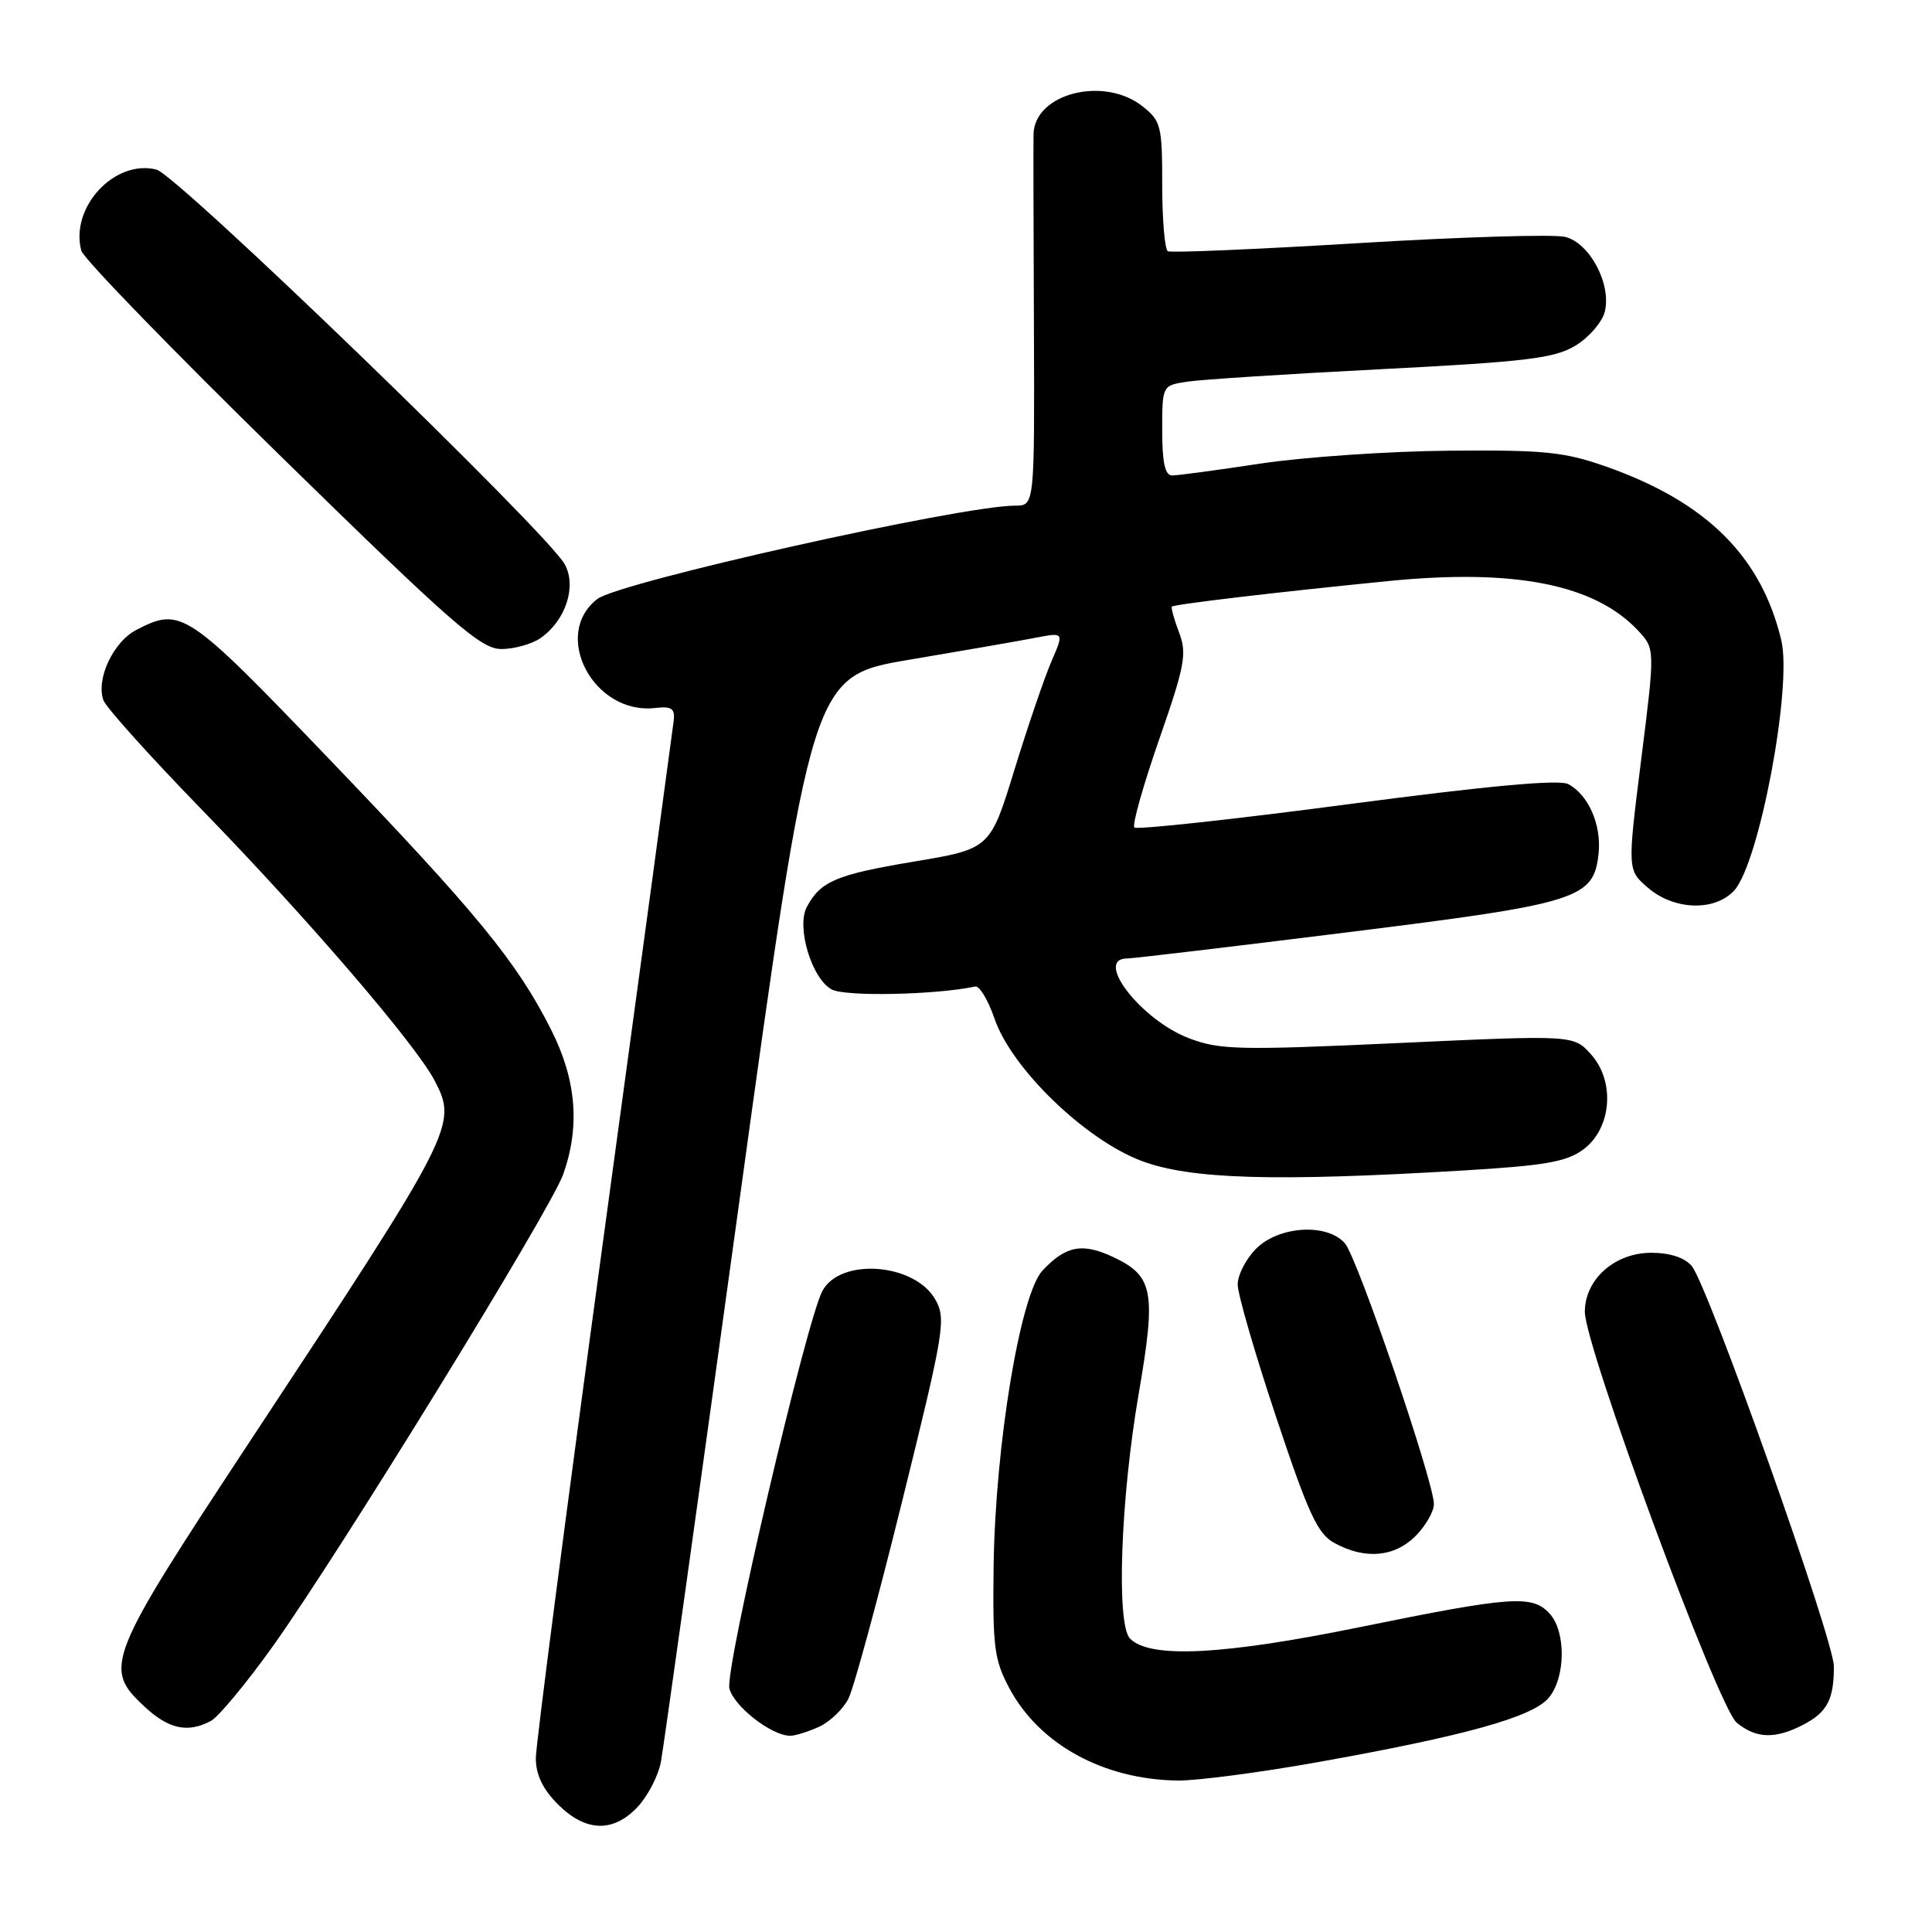 <?xml version="1.0" encoding="UTF-8" standalone="no"?>
<!DOCTYPE svg PUBLIC "-//W3C//DTD SVG 1.1//EN" "http://www.w3.org/Graphics/SVG/1.1/DTD/svg11.dtd" >
<svg xmlns="http://www.w3.org/2000/svg" xmlns:xlink="http://www.w3.org/1999/xlink" version="1.1" viewBox="0 0 256 256">
 <g >
 <path fill="currentColor"
d=" M 84.53 239.38 C 85.86 237.94 87.23 235.28 87.57 233.48 C 87.91 231.67 92.54 198.56 97.87 159.90 C 107.56 89.60 107.56 89.60 120.53 87.41 C 127.66 86.21 135.19 84.90 137.25 84.50 C 140.99 83.78 140.99 83.78 139.32 87.64 C 138.40 89.76 136.20 96.22 134.42 101.99 C 131.20 112.48 131.20 112.48 121.02 114.18 C 110.81 115.89 108.73 116.77 106.91 120.17 C 105.49 122.82 107.56 129.70 110.21 131.11 C 112.01 132.08 123.98 131.83 129.22 130.72 C 129.79 130.60 130.94 132.53 131.79 135.00 C 134.04 141.59 143.83 151.05 151.29 153.84 C 157.76 156.26 168.90 156.59 193.81 155.10 C 204.75 154.45 207.59 153.95 209.81 152.30 C 213.56 149.51 214.05 143.28 210.80 139.69 C 208.50 137.14 208.50 137.14 185.26 138.21 C 164.13 139.18 161.61 139.12 157.54 137.57 C 151.18 135.14 144.89 127.00 149.37 127.00 C 150.12 127.00 163.27 125.44 178.59 123.53 C 209.36 119.70 211.22 119.11 211.83 112.98 C 212.19 109.24 210.46 105.32 207.81 103.90 C 206.60 103.25 197.17 104.12 178.46 106.59 C 163.30 108.59 150.63 109.96 150.31 109.65 C 149.99 109.33 151.47 104.10 153.58 98.02 C 157.01 88.18 157.30 86.63 156.23 83.80 C 155.57 82.06 155.15 80.52 155.28 80.38 C 155.60 80.07 169.26 78.45 184.00 76.99 C 200.70 75.33 211.30 77.43 217.03 83.53 C 219.31 85.96 219.31 85.96 217.47 100.62 C 215.63 115.28 215.63 115.28 218.37 117.64 C 221.82 120.61 227.19 120.79 229.77 118.02 C 233.09 114.46 237.51 91.03 236.03 84.83 C 233.38 73.74 226.14 66.54 212.92 61.86 C 207.29 59.87 204.72 59.61 192.00 59.72 C 184.03 59.79 172.81 60.56 167.07 61.42 C 161.34 62.29 156.05 63.00 155.32 63.00 C 154.37 63.00 154.00 61.32 154.00 57.05 C 154.00 51.10 154.00 51.09 157.25 50.58 C 159.04 50.30 170.62 49.55 183.00 48.92 C 202.28 47.93 205.97 47.48 208.75 45.80 C 210.54 44.72 212.29 42.70 212.64 41.31 C 213.55 37.67 210.67 32.21 207.40 31.39 C 205.94 31.02 193.66 31.39 180.12 32.21 C 166.58 33.03 155.16 33.52 154.75 33.29 C 154.34 33.07 154.00 29.12 154.00 24.51 C 154.00 16.66 153.84 16.02 151.37 14.07 C 146.25 10.05 137.10 12.38 136.95 17.75 C 136.92 18.71 136.94 30.19 137.00 43.25 C 137.09 67.00 137.09 67.00 134.52 67.00 C 127.37 67.00 82.05 77.13 79.15 79.37 C 73.02 84.11 78.68 94.76 86.82 93.81 C 89.00 93.56 89.46 93.88 89.27 95.50 C 89.14 96.60 84.98 127.26 80.02 163.64 C 75.06 200.02 71.00 231.22 71.00 232.97 C 71.00 235.16 71.92 237.07 73.92 239.08 C 77.61 242.77 81.29 242.87 84.53 239.38 Z  M 174.53 233.51 C 194.24 229.99 203.16 227.50 205.25 224.93 C 207.46 222.21 207.51 216.22 205.35 213.83 C 203.05 211.30 200.39 211.49 180.20 215.60 C 162.04 219.31 152.38 219.79 149.74 217.13 C 147.89 215.28 148.48 198.63 150.88 184.70 C 153.21 171.15 152.84 169.10 147.56 166.59 C 143.44 164.64 141.24 165.05 138.14 168.35 C 135.19 171.49 131.88 191.50 131.66 207.50 C 131.52 218.20 131.74 219.95 133.74 223.69 C 137.72 231.14 146.19 235.79 156.03 235.93 C 158.51 235.97 166.84 234.88 174.53 233.51 Z  M 108.53 228.81 C 109.97 228.15 111.73 226.46 112.43 225.06 C 113.14 223.65 116.36 211.80 119.59 198.72 C 125.11 176.40 125.38 174.77 123.95 172.22 C 121.24 167.37 111.35 166.60 108.97 171.06 C 106.83 175.06 96.02 221.24 96.65 223.73 C 97.24 226.11 102.24 229.99 104.70 230.00 C 105.36 230.00 107.09 229.46 108.53 228.81 Z  M 238.93 228.54 C 242.11 226.89 243.00 225.20 243.00 220.81 C 243.00 217.28 226.33 170.33 224.16 167.75 C 223.22 166.64 221.28 166.00 218.80 166.00 C 213.96 166.00 210.00 169.52 210.00 173.82 C 210.00 178.44 227.65 226.21 230.11 228.25 C 232.68 230.38 235.20 230.47 238.93 228.54 Z  M 27.95 228.03 C 28.95 227.49 32.60 223.10 36.05 218.28 C 44.78 206.10 72.94 160.34 74.62 155.62 C 76.89 149.25 76.37 143.05 73.01 136.41 C 68.49 127.45 63.15 120.94 43.65 100.61 C 24.70 80.85 24.01 80.39 18.06 83.47 C 15.01 85.05 12.70 89.97 13.70 92.78 C 14.03 93.73 20.00 100.35 26.95 107.50 C 40.80 121.75 55.16 138.47 57.62 143.24 C 60.64 149.07 60.22 149.89 33.29 190.72 C 14.11 219.81 13.63 220.99 19.11 226.10 C 22.34 229.12 24.87 229.67 27.95 228.03 Z  M 187.55 203.55 C 188.90 202.20 190.00 200.28 190.00 199.30 C 190.00 196.35 179.87 166.64 178.21 164.75 C 175.86 162.05 169.48 162.43 166.45 165.45 C 165.10 166.80 164.00 168.94 164.00 170.20 C 164.00 171.47 166.29 179.37 169.09 187.76 C 173.38 200.64 174.59 203.25 176.84 204.47 C 180.88 206.67 184.76 206.33 187.55 203.55 Z  M 71.64 84.54 C 74.96 82.21 76.44 77.69 74.83 74.77 C 72.52 70.56 23.49 23.16 20.73 22.47 C 15.19 21.08 9.26 27.46 10.77 33.21 C 11.03 34.23 22.96 46.52 37.28 60.53 C 60.06 82.81 63.71 86.00 66.44 86.00 C 68.15 86.00 70.49 85.34 71.64 84.54 Z "/>
</g>
</svg>